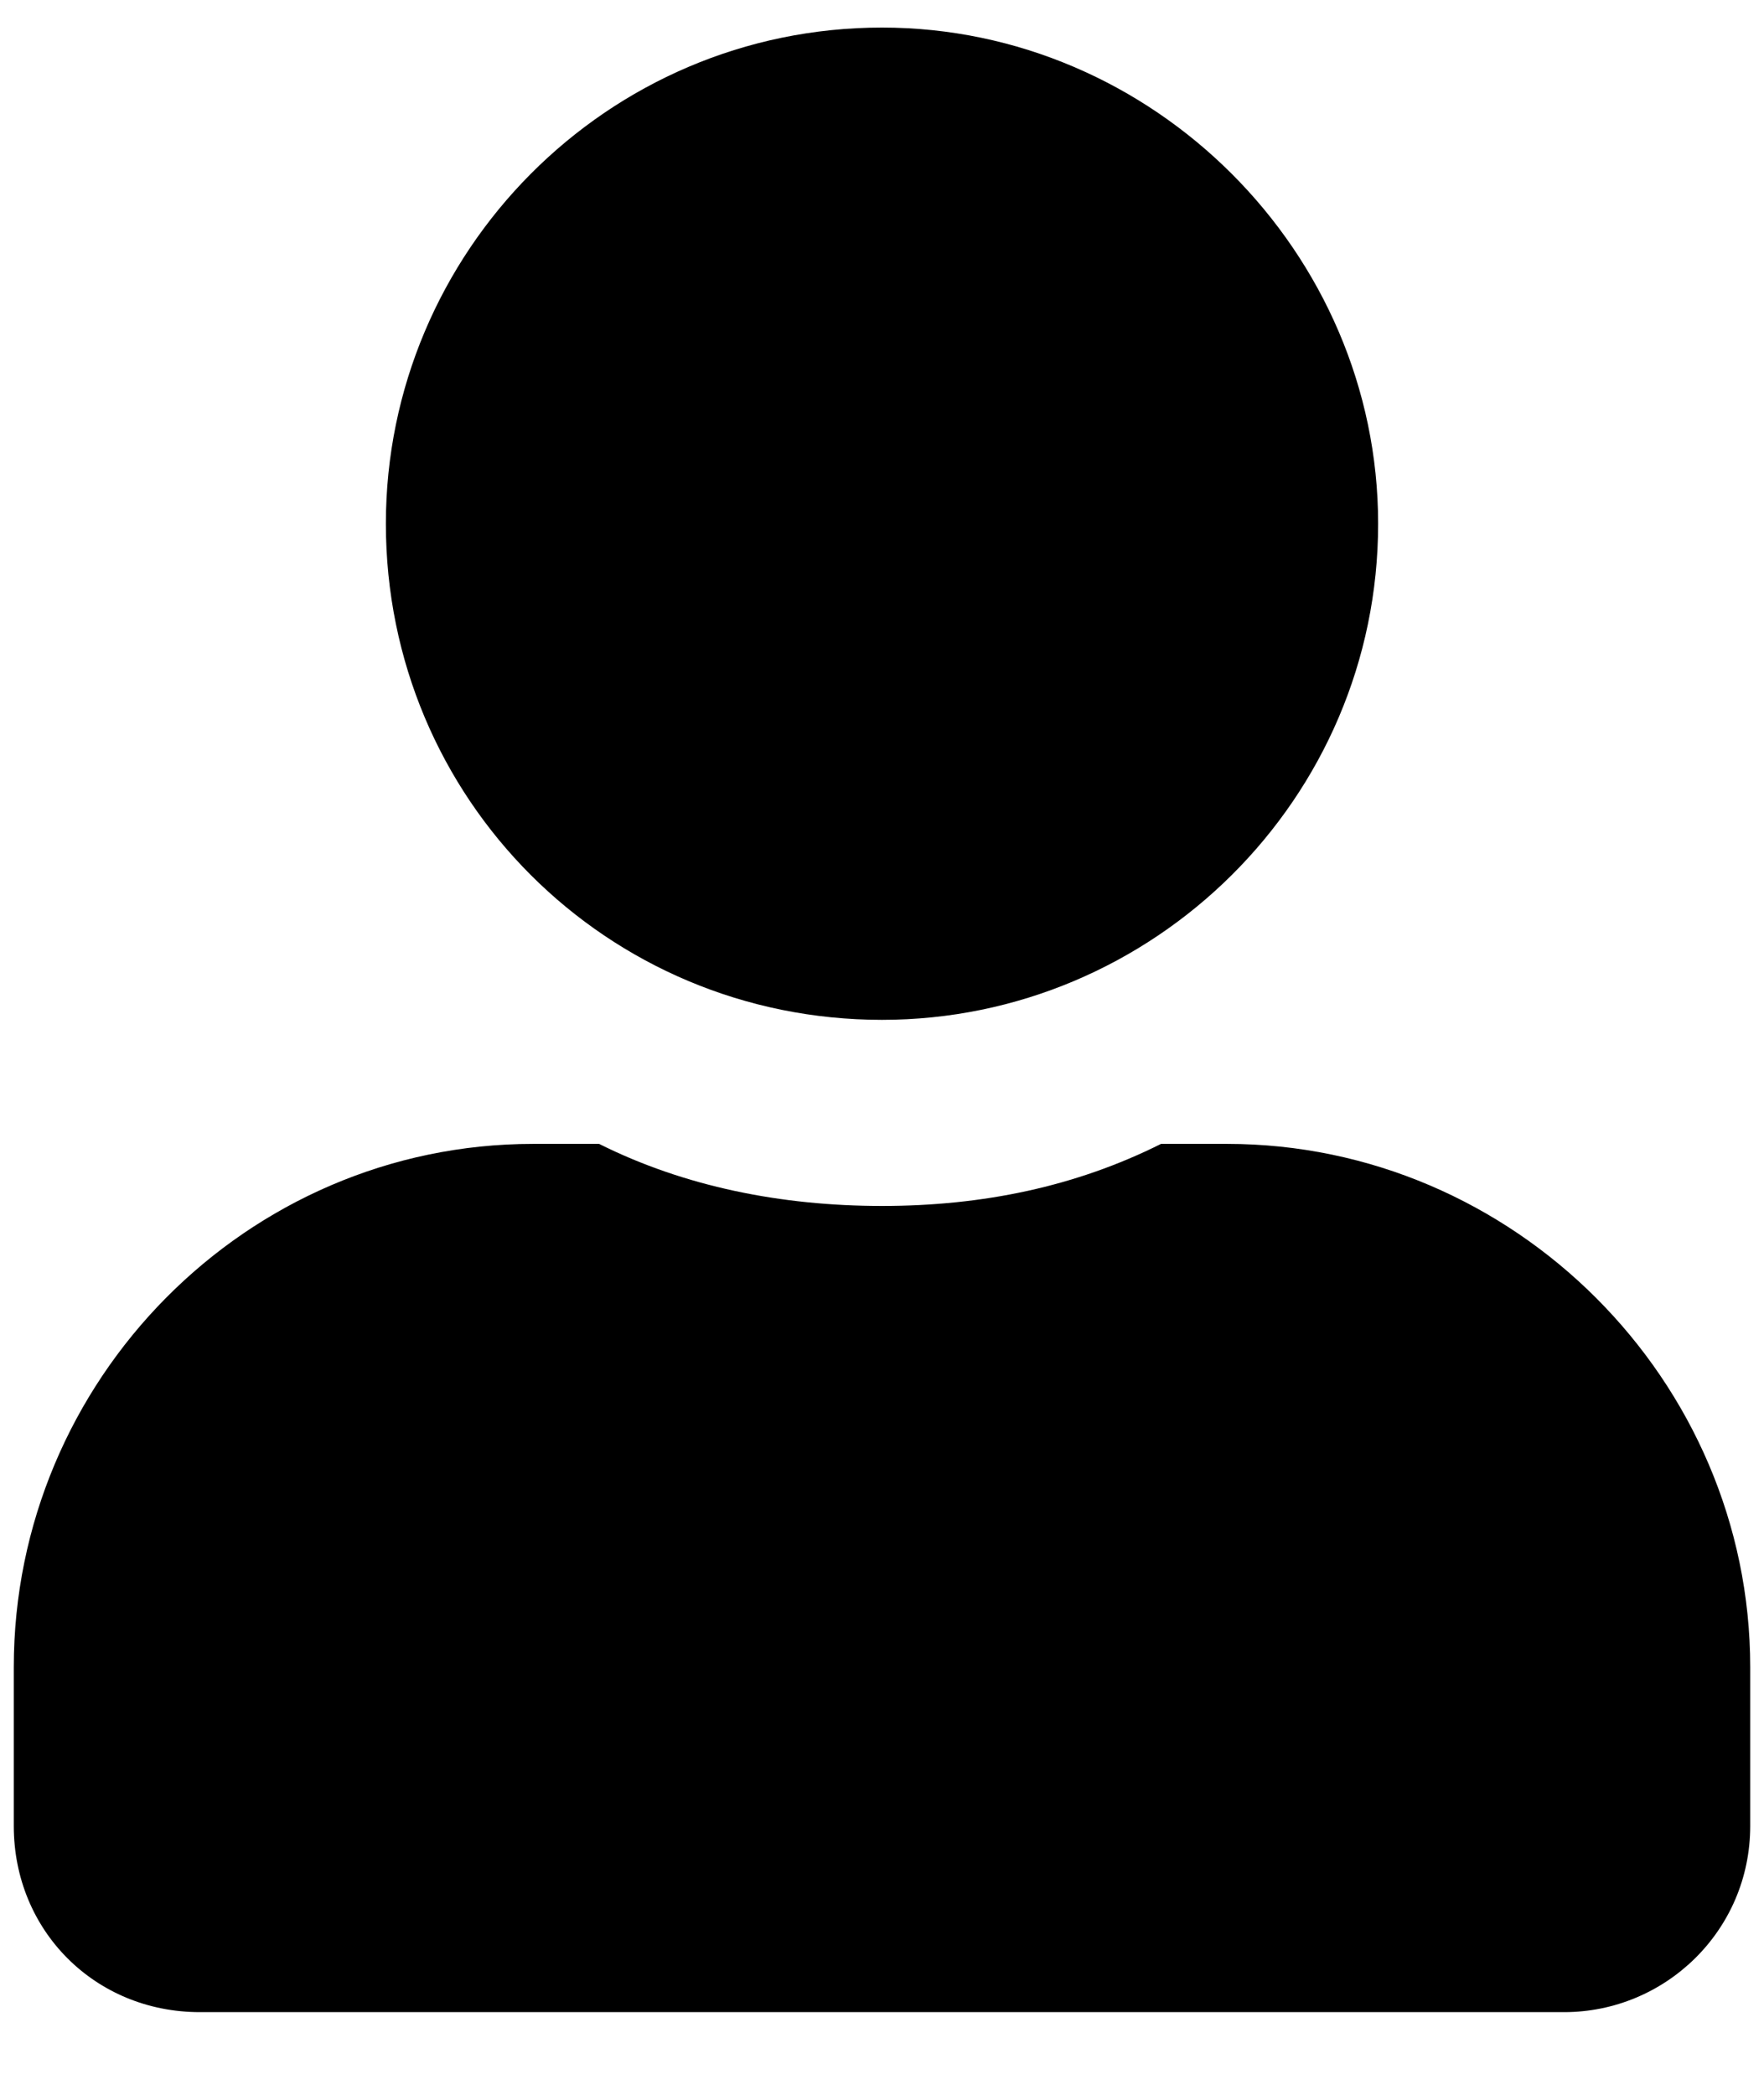 <svg width="16" height="19" viewBox="0 0 16 19" fill="none" xmlns="http://www.w3.org/2000/svg">
<path d="M8 9.25C10.461 9.25 12.5 7.246 12.5 4.75C12.5 2.289 10.461 0.25 8 0.25C5.504 0.25 3.5 2.289 3.5 4.75C3.5 7.246 5.504 9.25 8 9.25ZM11.129 10.375H10.531C9.758 10.762 8.914 10.938 8 10.938C7.086 10.938 6.207 10.762 5.434 10.375H4.836C2.234 10.375 0.125 12.52 0.125 15.121V16.562C0.125 17.512 0.863 18.25 1.812 18.25H14.188C15.102 18.25 15.875 17.512 15.875 16.562V15.121C15.875 12.52 13.73 10.375 11.129 10.375Z" fill="url(#paint0_linear_401_1279)"/>
<defs>
<linearGradient id="paint0_linear_401_1279" x1="-7.028" y1="-22.35" x2="23.903" y2="-20.985" gradientUnits="userSpaceOnUse">
<stop stop-color="#000000"/>
<stop offset="1" stop-color="#000000"/>
</linearGradient>
</defs>
</svg>
